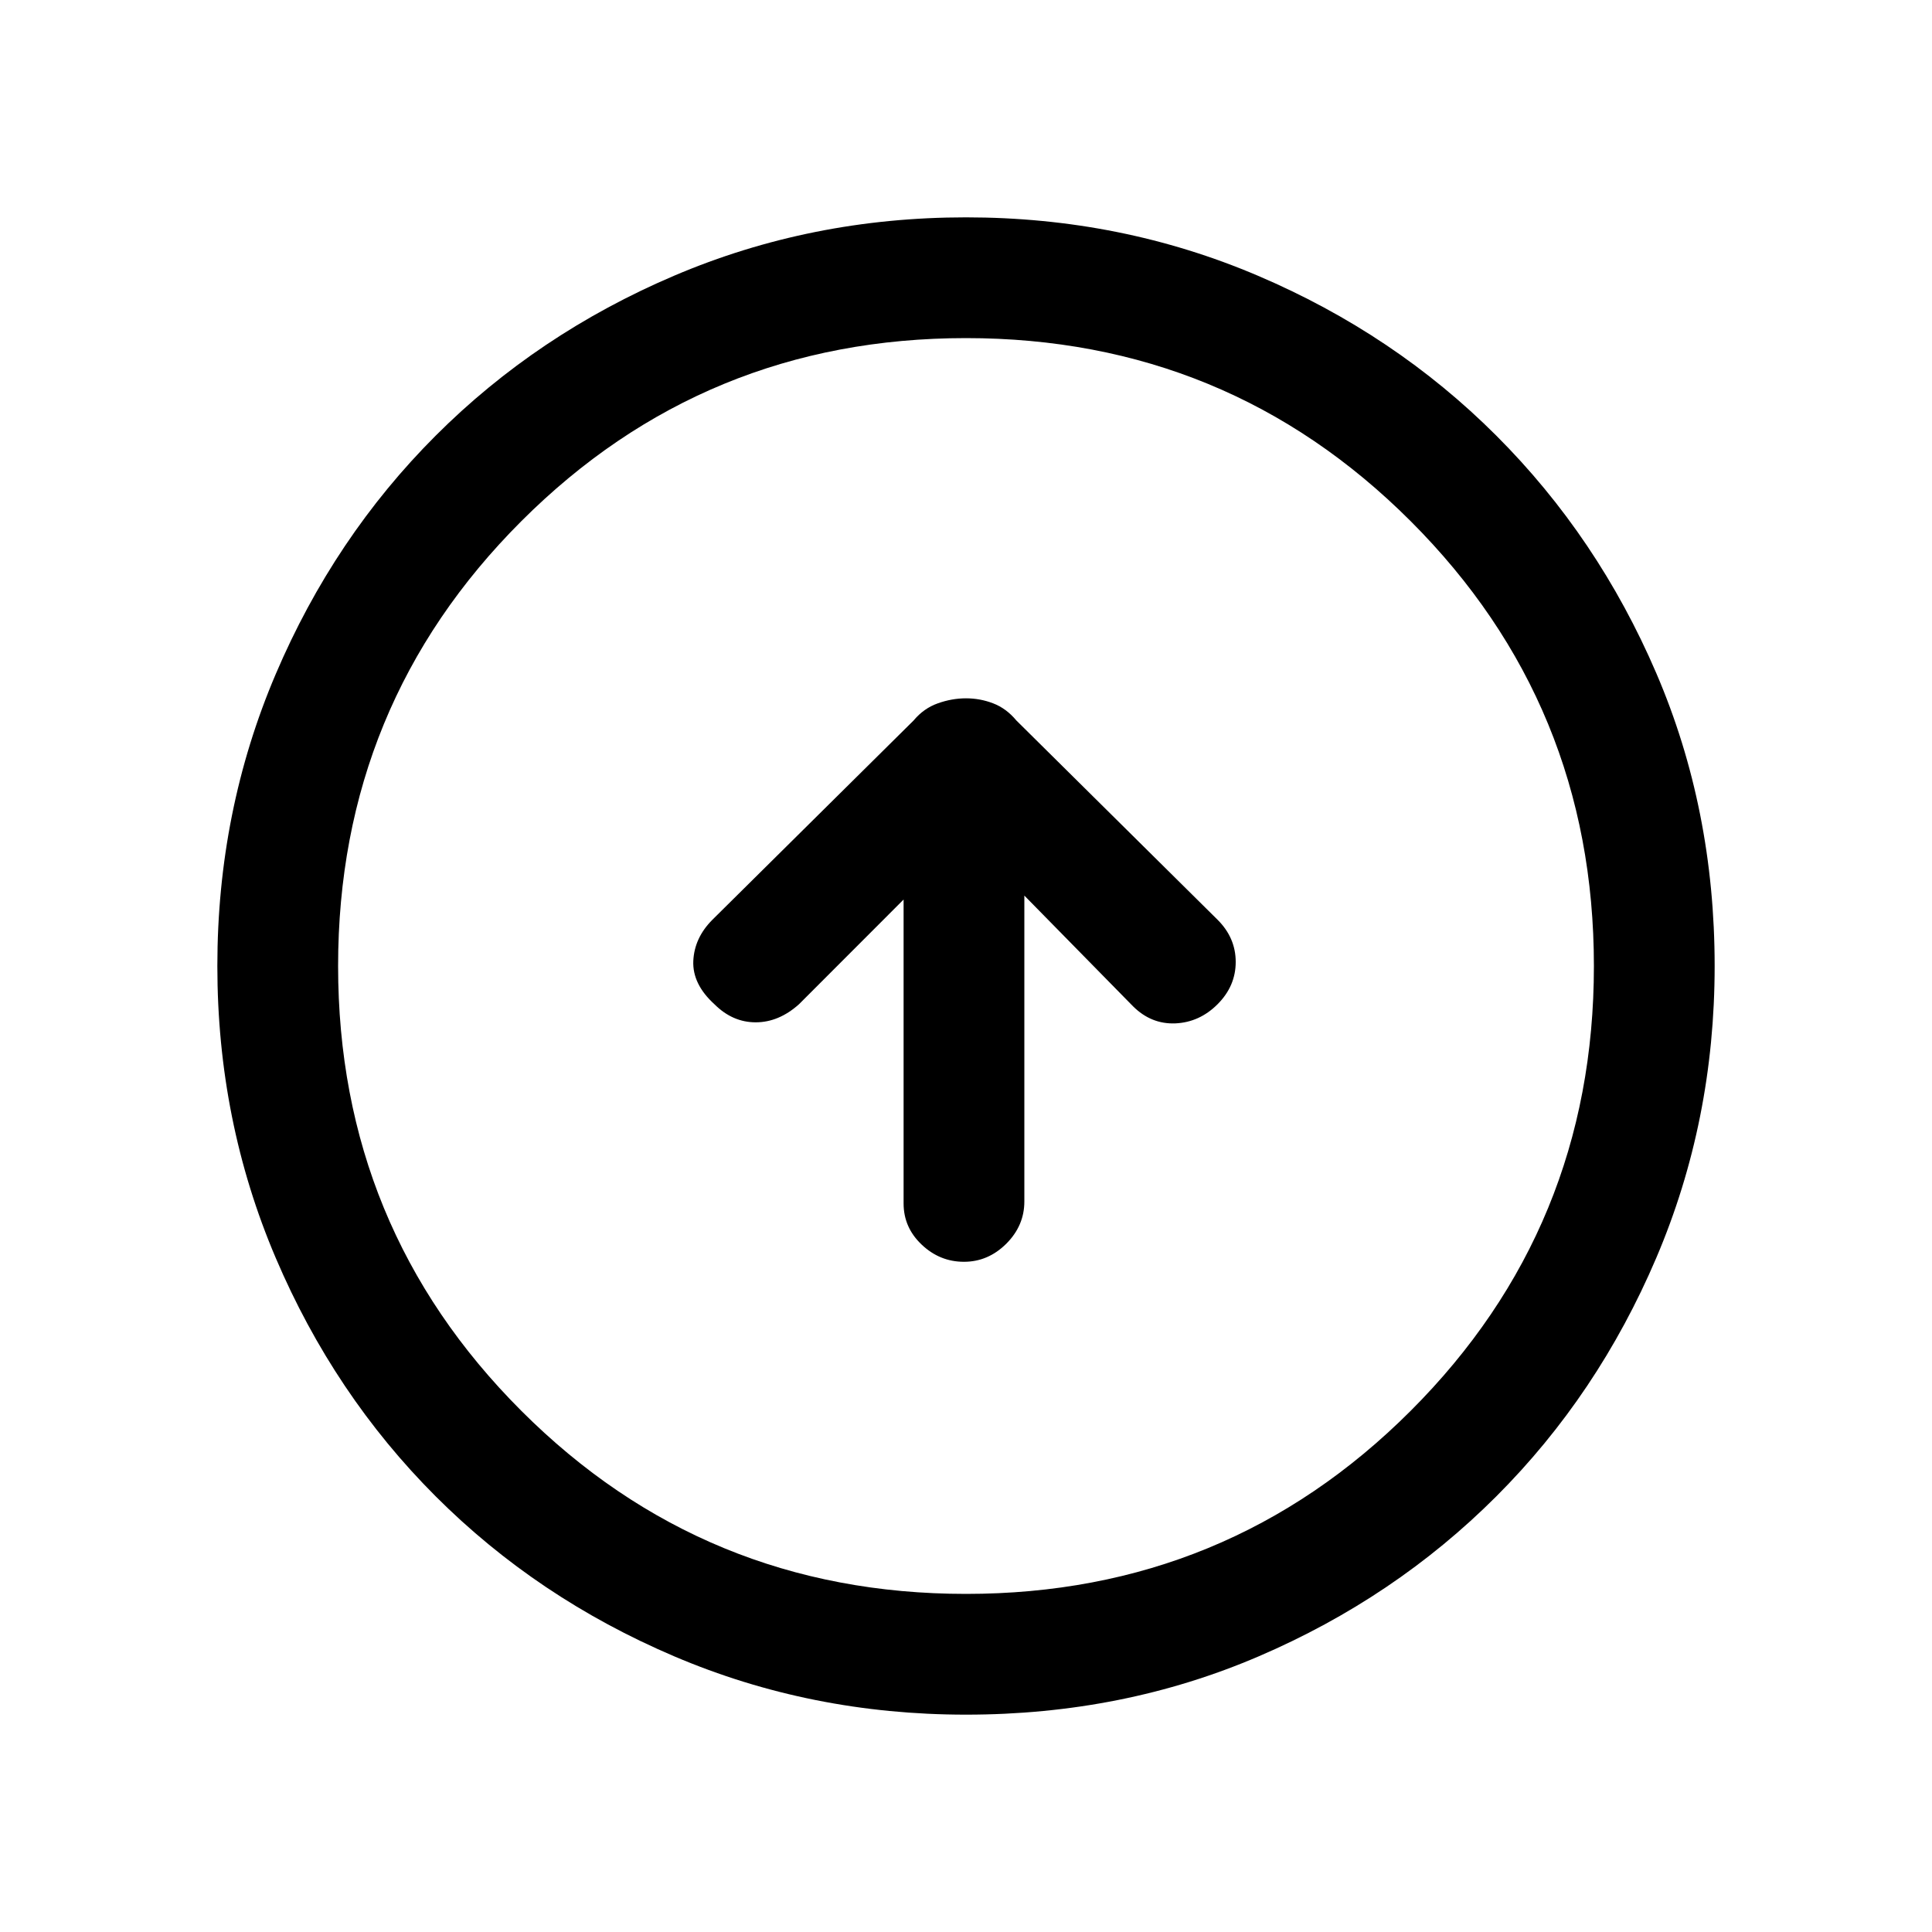 <svg xmlns="http://www.w3.org/2000/svg" height="20" width="20"><path d="M9.979 13.062q.25 0 .438-.187.187-.187.187-.437V9.271l1.125 1.146q.188.187.438.177.25-.011.437-.198.188-.188.188-.438t-.188-.437l-2.083-2.063q-.104-.125-.24-.177-.135-.052-.281-.052-.146 0-.292.052t-.25.177L7.375 9.521q-.187.187-.198.427-.01.24.219.448.187.187.427.187.239 0 .448-.187l1.083-1.084v3.146q0 .25.188.427.187.177.437.177ZM10 17.75q-1.604 0-3.021-.604-1.417-.604-2.469-1.656-1.052-1.052-1.656-2.469Q2.25 11.604 2.25 10q0-1.604.604-3.021.604-1.417 1.656-2.469 1.052-1.052 2.469-1.656Q8.396 2.25 10 2.25q1.604 0 3.021.604 1.417.604 2.469 1.656 1.052 1.052 1.656 2.459.604 1.406.604 3.031 0 1.604-.604 3.021-.604 1.417-1.656 2.469-1.052 1.052-2.459 1.656-1.406.604-3.031.604Zm0-1.25q2.708 0 4.604-1.896T16.5 10q0-2.708-1.896-4.604T10 3.5q-2.708 0-4.604 1.896T3.5 10q0 2.708 1.896 4.604T10 16.5Zm0-6.5Z"/></svg>